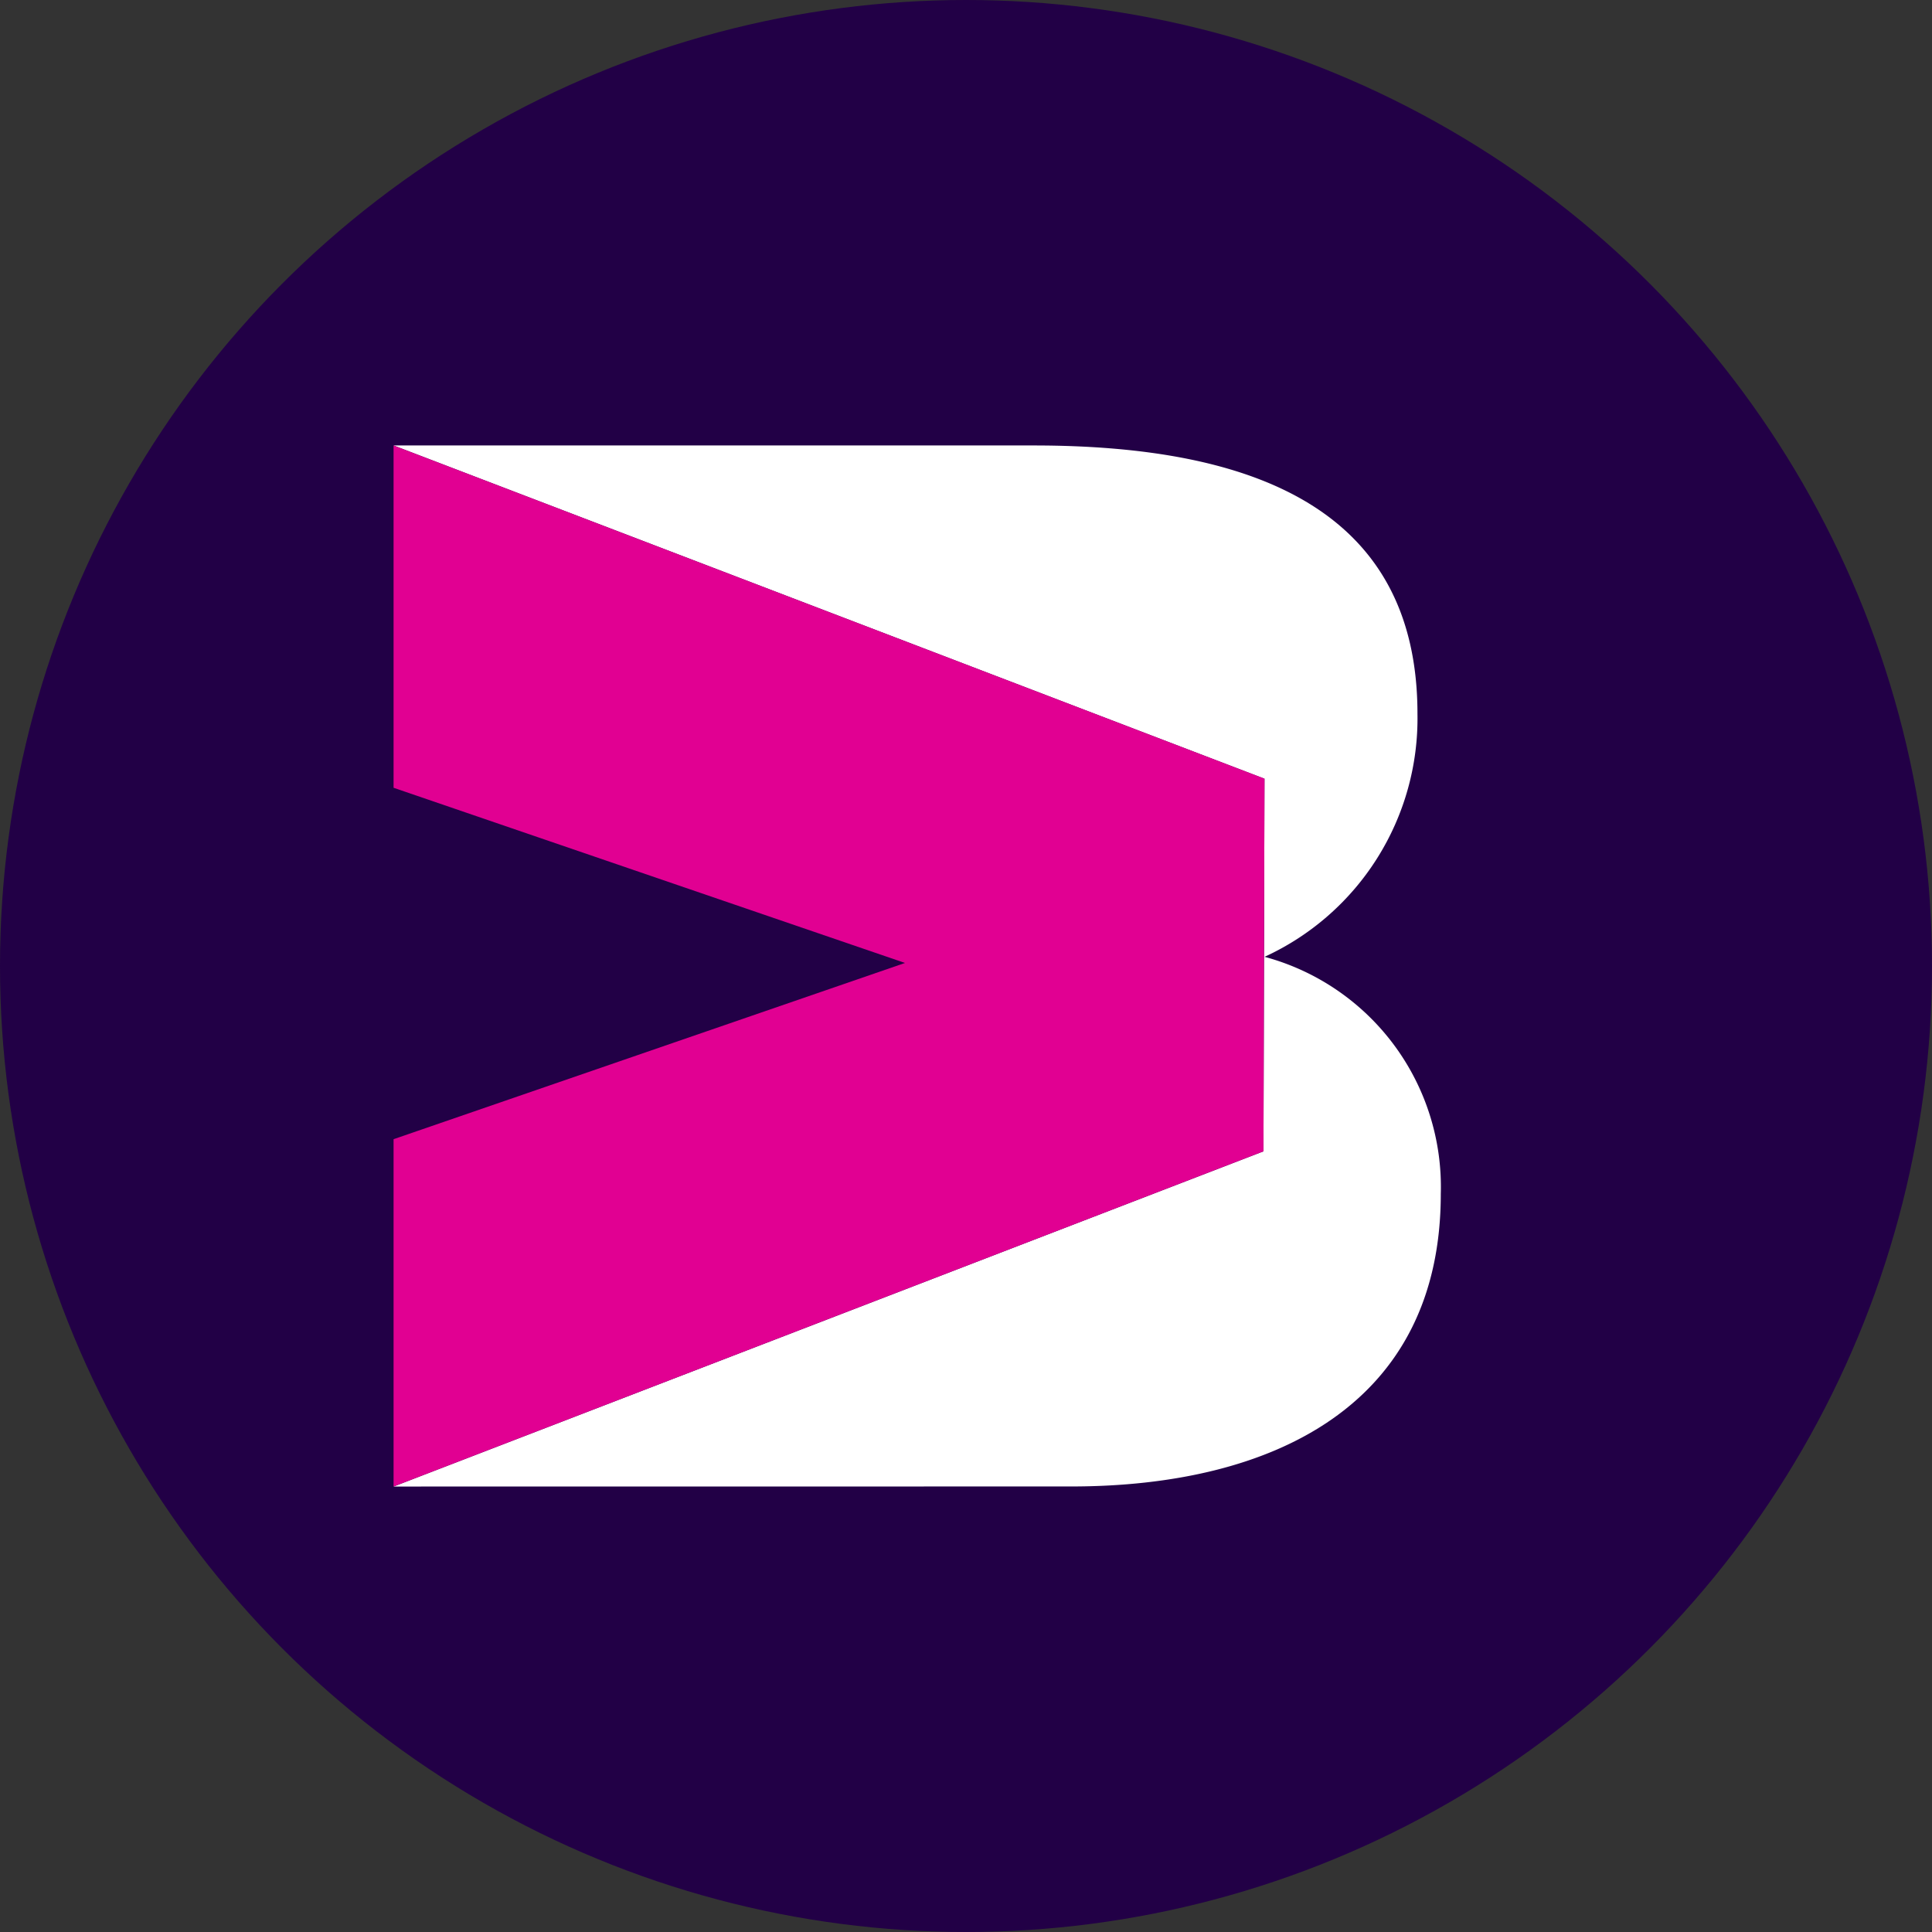 <svg id="Component_1_1" data-name="Component 1 – 1" xmlns="http://www.w3.org/2000/svg" width="28" height="28" viewBox="0 0 28 28">
  <rect x="0" y="0" width="28" height="28" fill="#333333" stroke="none"/>
  <circle id="Ellipse_2" data-name="Ellipse 2" cx="14" cy="14" r="14" fill="#220046"/>
  <g id="Group_4301" data-name="Group 4301" transform="translate(5.704 6.456)">
    <g id="Group_4300" data-name="Group 4300">
      <path id="Path_25122" data-name="Path 25122" d="M0,15.088,12.607,10.23l.015-5.4L0,0H9.276c3.214,0,5.563.939,5.563,3.889a3.8,3.8,0,0,1-2.216,3.522,3.453,3.453,0,0,1,2.554,3.434c0,3.067-2.436,4.242-5.357,4.242Z" fill="#fff"/>
      <path id="Path_25123" data-name="Path 25123" d="M12.622,4.829,0,0V4.961L7.412,7.5,0,10.054v5.034L12.607,10.23l.015-5.4Z" fill="#e10092"/>
    </g>
  </g>
</svg>
